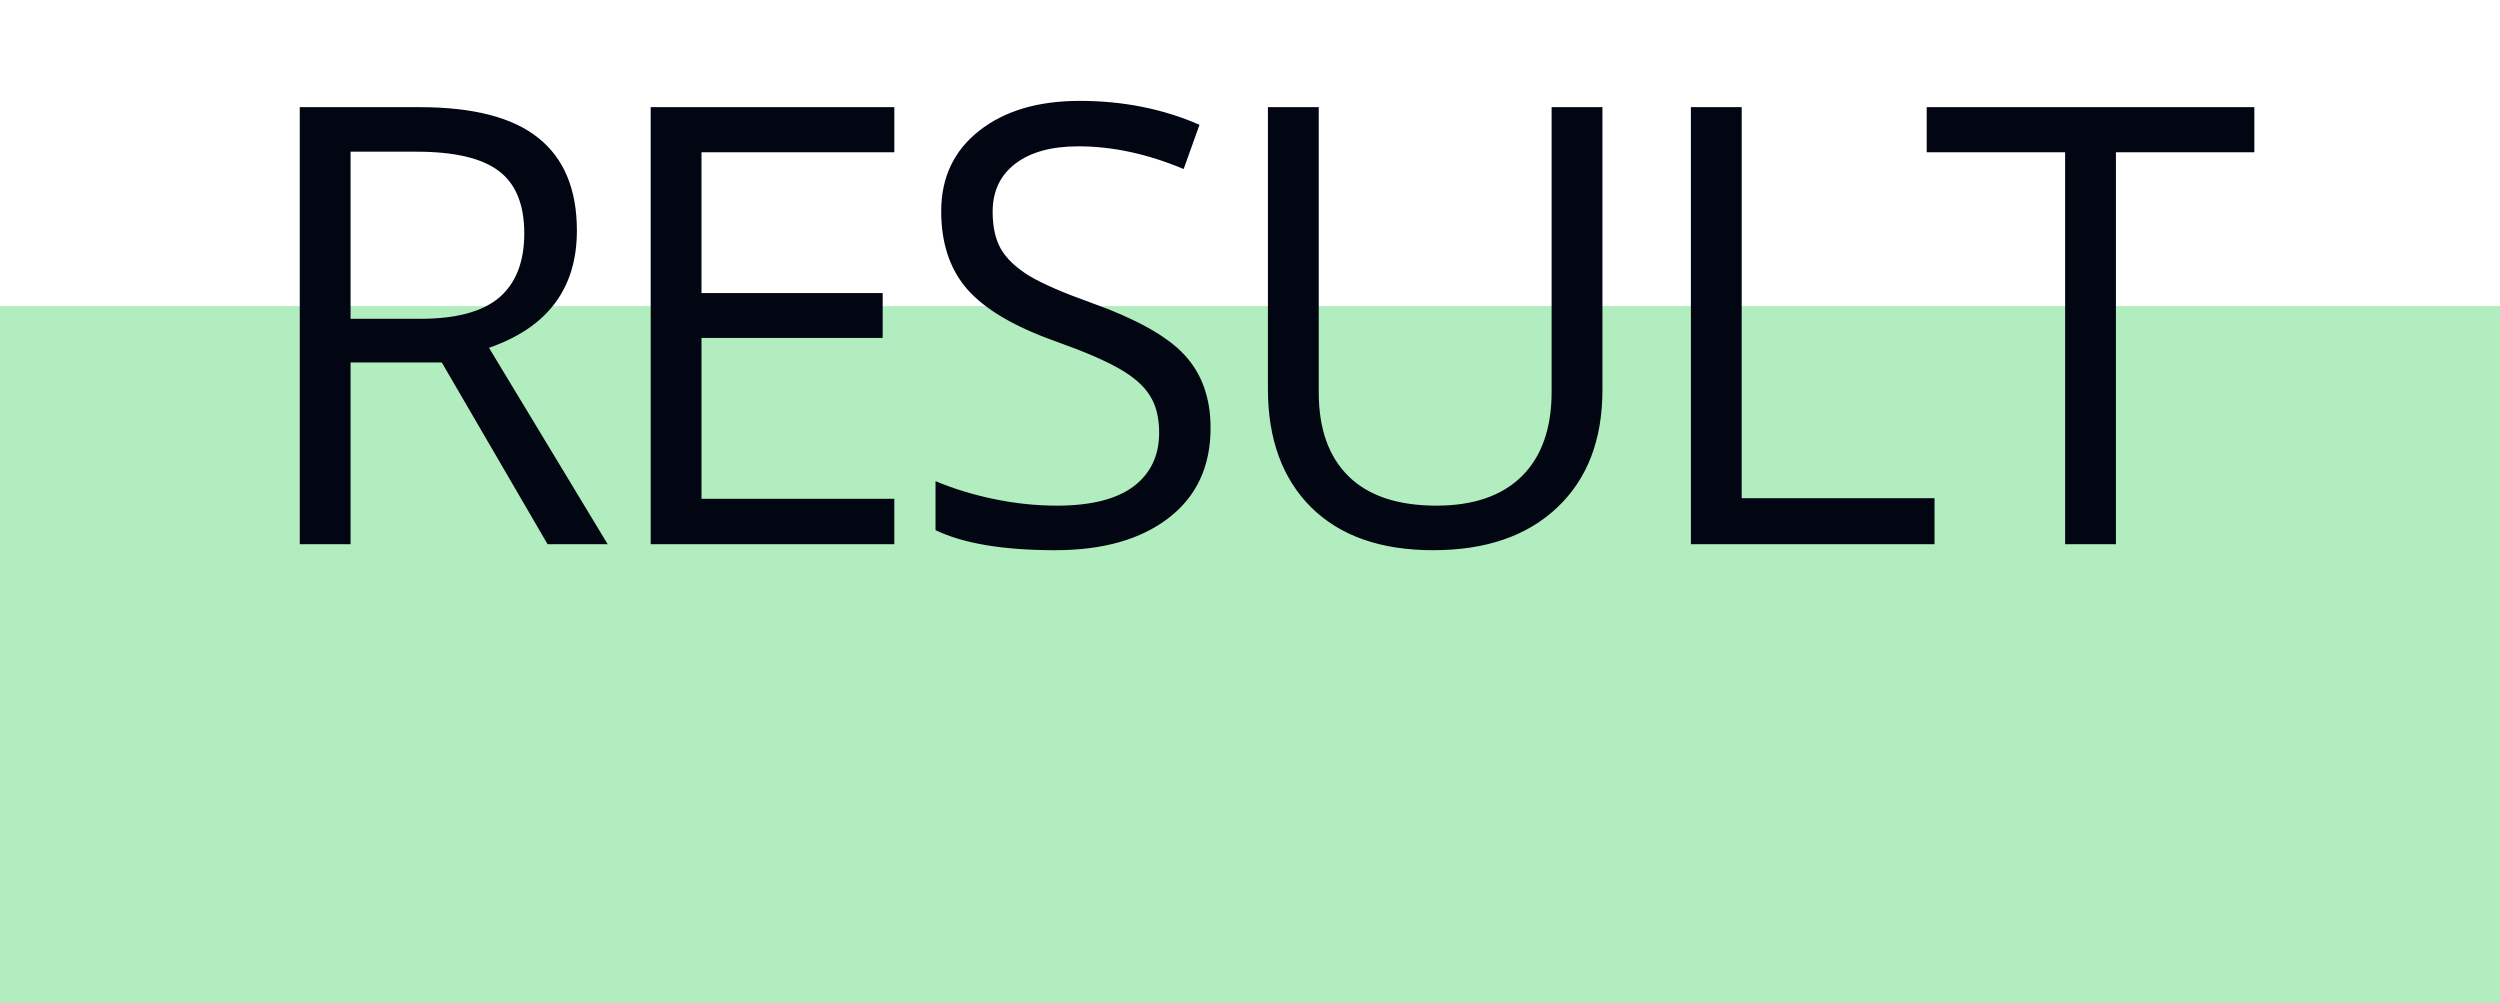 <svg width="147" height="59" viewBox="0 0 147 59" fill="none" xmlns="http://www.w3.org/2000/svg">
<rect x="0" y="0" width="147" height="59" fill="#808080" stroke="none"/>
<g clip-path="url(#clip0)">
<rect width="147" height="59" fill="white"/>
<rect y="18" width="147" height="41" fill="#B1EDBE"/>
<path d="M20.614 21.312V32H17.626V6.301H24.675C27.827 6.301 30.154 6.904 31.654 8.111C33.165 9.318 33.921 11.135 33.921 13.56C33.921 16.959 32.198 19.256 28.753 20.451L35.732 32H32.198L25.976 21.312H20.614ZM20.614 18.746H24.71C26.82 18.746 28.366 18.33 29.351 17.498C30.335 16.654 30.827 15.395 30.827 13.719C30.827 12.02 30.323 10.795 29.316 10.045C28.32 9.295 26.714 8.92 24.499 8.92H20.614V18.746ZM52.586 32H38.26V6.301H52.586V8.955H41.248V17.234H51.901V19.871H41.248V29.328H52.586V32ZM71.181 25.162C71.181 27.424 70.361 29.188 68.72 30.453C67.079 31.719 64.853 32.352 62.041 32.352C58.994 32.352 56.65 31.959 55.009 31.174V28.291C56.064 28.736 57.212 29.088 58.455 29.346C59.697 29.604 60.927 29.732 62.146 29.732C64.138 29.732 65.638 29.357 66.646 28.607C67.654 27.846 68.158 26.791 68.158 25.443C68.158 24.553 67.976 23.826 67.613 23.264C67.261 22.689 66.663 22.162 65.82 21.682C64.988 21.201 63.716 20.656 62.005 20.047C59.615 19.191 57.904 18.178 56.873 17.006C55.853 15.834 55.343 14.305 55.343 12.418C55.343 10.438 56.087 8.861 57.576 7.689C59.064 6.518 61.033 5.932 63.482 5.932C66.037 5.932 68.386 6.4 70.531 7.338L69.599 9.939C67.478 9.049 65.415 8.604 63.412 8.604C61.83 8.604 60.593 8.943 59.703 9.623C58.812 10.303 58.367 11.246 58.367 12.453C58.367 13.344 58.531 14.076 58.859 14.65C59.187 15.213 59.738 15.734 60.511 16.215C61.296 16.684 62.492 17.205 64.097 17.779C66.792 18.74 68.644 19.771 69.652 20.873C70.671 21.975 71.181 23.404 71.181 25.162ZM94.223 6.301V22.93C94.223 25.859 93.338 28.162 91.569 29.838C89.799 31.514 87.368 32.352 84.274 32.352C81.18 32.352 78.784 31.508 77.085 29.82C75.397 28.133 74.553 25.812 74.553 22.859V6.301H77.542V23.07C77.542 25.215 78.127 26.861 79.299 28.01C80.471 29.158 82.194 29.732 84.467 29.732C86.635 29.732 88.305 29.158 89.477 28.01C90.649 26.85 91.235 25.191 91.235 23.035V6.301H94.223ZM99.424 32V6.301H102.412V29.293H113.75V32H99.424ZM124.417 32H121.429V8.955H113.29V6.301H132.555V8.955H124.417V32Z" fill="#020612"/>
</g>
<defs>
<clipPath id="clip0">
<rect width="147" height="59" fill="white"/>
</clipPath>
</defs>
</svg>
